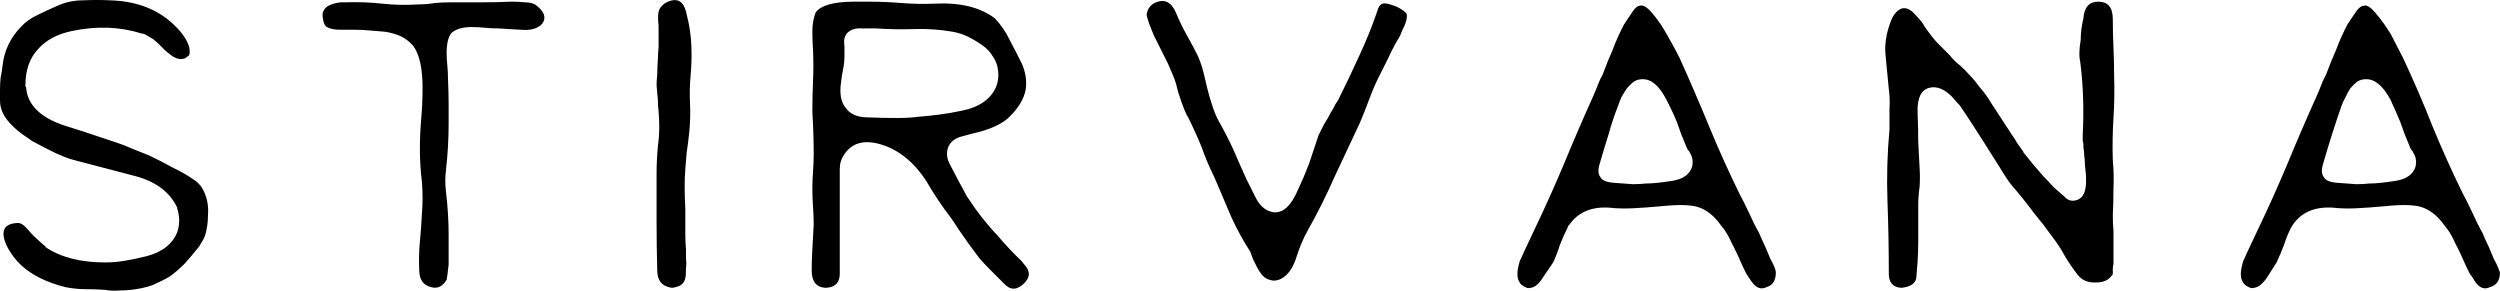 <svg data-v-423bf9ae="" xmlns="http://www.w3.org/2000/svg" viewBox="0 0 515.922 60" class="font"><!----><!----><!----><g data-v-423bf9ae="" id="2d6190c0-2a1a-4057-b287-20156e605a24" fill="black" transform="matrix(13.798,0,0,13.798,0,-74.442)"><path d="M2.98 9.08L2.98 9.08Q2.86 9.23 2.76 9.34Q2.65 9.45 2.54 9.53Q2.42 9.60 2.28 9.66Q2.14 9.71 1.96 9.73L1.96 9.73Q1.87 9.74 1.78 9.74Q1.68 9.75 1.57 9.73L1.57 9.73Q1.42 9.72 1.28 9.72Q1.13 9.72 0.98 9.69L0.98 9.69Q0.66 9.61 0.44 9.46Q0.22 9.31 0.10 9.07L0.10 9.07Q-0.05 8.74 0.27 8.73L0.27 8.73Q0.33 8.73 0.40 8.81Q0.47 8.89 0.51 8.93L0.51 8.93Q0.66 9.07 0.68 9.08L0.68 9.08L0.68 9.08L0.68 9.09Q1.02 9.32 1.57 9.32L1.57 9.32L1.58 9.32L1.59 9.32Q1.82 9.32 2.18 9.23L2.18 9.23Q2.54 9.14 2.65 8.87L2.65 8.87Q2.71 8.70 2.65 8.51L2.65 8.51L2.65 8.50Q2.48 8.14 1.99 8.02L1.99 8.02L1.15 7.80Q0.97 7.76 0.72 7.63L0.72 7.63Q0.59 7.56 0.49 7.51Q0.40 7.45 0.33 7.40L0.33 7.40Q0.05 7.19 0.01 6.99L0.01 6.99Q0 6.95 0 6.89Q0 6.83 0 6.74L0 6.74Q0 6.64 0.01 6.55Q0.03 6.46 0.04 6.36L0.04 6.36Q0.08 6.04 0.31 5.80L0.31 5.80Q0.41 5.69 0.56 5.62Q0.70 5.55 0.84 5.49L0.84 5.49Q1.03 5.40 1.24 5.40Q1.45 5.39 1.65 5.40L1.65 5.40Q2.32 5.42 2.70 5.87L2.70 5.87Q2.87 6.08 2.83 6.22L2.83 6.22L2.78 6.26Q2.67 6.32 2.52 6.19L2.52 6.19Q2.48 6.16 2.45 6.13Q2.41 6.09 2.38 6.06L2.38 6.06Q2.34 6.02 2.29 5.98Q2.24 5.95 2.17 5.91L2.17 5.91L2.15 5.90L2.13 5.90Q1.88 5.82 1.62 5.81Q1.35 5.80 1.07 5.86L1.07 5.86Q0.74 5.93 0.56 6.14Q0.38 6.34 0.38 6.67L0.38 6.67L0.38 6.69L0.39 6.70Q0.42 7.12 1.05 7.30L1.05 7.30L1.24 7.36L1.75 7.53Q1.87 7.57 1.98 7.62Q2.10 7.67 2.23 7.72L2.23 7.72Q2.42 7.81 2.58 7.90Q2.75 7.98 2.88 8.07L2.88 8.07Q2.98 8.13 3.03 8.22Q3.08 8.31 3.10 8.41Q3.12 8.51 3.11 8.62Q3.11 8.73 3.09 8.82L3.09 8.82Q3.08 8.89 3.05 8.96Q3.01 9.03 2.98 9.08ZM8.11 5.75L8.11 5.75Q8.01 5.86 7.79 5.84L7.79 5.84L7.45 5.82Q7.35 5.82 7.25 5.81Q7.16 5.80 7.05 5.80L7.05 5.80Q6.85 5.80 6.75 5.89L6.75 5.89Q6.68 5.98 6.68 6.19L6.68 6.19Q6.68 6.28 6.69 6.37Q6.70 6.47 6.70 6.56L6.70 6.56Q6.71 6.79 6.71 6.96Q6.71 7.12 6.71 7.24L6.71 7.24Q6.71 7.59 6.67 7.94L6.67 7.94Q6.65 8.10 6.67 8.26Q6.69 8.43 6.70 8.59L6.70 8.59Q6.71 8.76 6.71 8.89Q6.71 9.02 6.71 9.11L6.71 9.11Q6.71 9.15 6.71 9.20Q6.71 9.26 6.71 9.35L6.71 9.35Q6.69 9.54 6.68 9.58L6.68 9.58Q6.59 9.73 6.45 9.69L6.45 9.69Q6.27 9.65 6.27 9.43L6.27 9.43Q6.26 9.22 6.28 9.01Q6.30 8.80 6.31 8.60L6.31 8.60Q6.33 8.36 6.31 8.11Q6.28 7.87 6.28 7.62L6.28 7.62Q6.28 7.40 6.30 7.17Q6.32 6.94 6.32 6.71L6.32 6.71Q6.32 6.27 6.18 6.08L6.18 6.08Q6.10 5.99 6.00 5.94Q5.89 5.89 5.76 5.87L5.76 5.87Q5.63 5.86 5.52 5.85Q5.41 5.84 5.30 5.84L5.30 5.84Q5.22 5.84 5.09 5.84Q4.96 5.84 4.89 5.80L4.89 5.80Q4.84 5.77 4.83 5.67L4.83 5.67Q4.81 5.59 4.85 5.54L4.85 5.54Q4.89 5.46 5.09 5.43L5.09 5.43Q5.11 5.43 5.16 5.43L5.16 5.43Q5.45 5.42 5.72 5.45Q5.99 5.48 6.28 5.46L6.28 5.46Q6.39 5.46 6.50 5.44Q6.62 5.43 6.74 5.43L6.74 5.43Q6.97 5.43 7.19 5.43Q7.42 5.43 7.65 5.42L7.65 5.42Q7.77 5.42 7.85 5.43Q7.94 5.43 8.00 5.46L8.00 5.46Q8.21 5.61 8.11 5.75ZM10.05 9.70L10.05 9.70Q9.83 9.67 9.83 9.44L9.83 9.44Q9.82 9.07 9.82 8.72Q9.82 8.36 9.82 7.99L9.82 7.99Q9.82 7.79 9.84 7.58L9.84 7.58Q9.86 7.43 9.86 7.30Q9.86 7.17 9.85 7.06L9.85 7.06Q9.84 6.99 9.84 6.90Q9.83 6.80 9.82 6.67L9.82 6.67Q9.82 6.60 9.83 6.51Q9.83 6.41 9.84 6.28L9.84 6.28Q9.84 6.19 9.85 6.11Q9.85 6.04 9.85 5.99L9.85 5.99L9.85 5.84L9.85 5.83L9.85 5.78Q9.83 5.61 9.86 5.54L9.86 5.54Q9.88 5.49 9.95 5.44L9.95 5.44Q10.21 5.30 10.27 5.61L10.27 5.61Q10.33 5.84 10.34 6.07Q10.35 6.29 10.33 6.51L10.33 6.51L10.33 6.51Q10.31 6.73 10.32 6.94Q10.33 7.15 10.31 7.36L10.31 7.36Q10.29 7.55 10.27 7.68Q10.26 7.82 10.25 7.92L10.25 7.92Q10.24 8.05 10.24 8.20Q10.24 8.35 10.25 8.51L10.25 8.51Q10.25 8.54 10.25 8.59Q10.25 8.63 10.25 8.70L10.25 8.70Q10.25 8.80 10.25 8.91Q10.25 9.02 10.26 9.13L10.26 9.13Q10.26 9.20 10.26 9.27Q10.27 9.33 10.26 9.40L10.26 9.40Q10.26 9.54 10.25 9.55L10.25 9.55Q10.23 9.68 10.05 9.70ZM14.88 5.67L14.88 5.67Q15.02 5.82 15.10 5.99Q15.19 6.16 15.28 6.34L15.28 6.34Q15.37 6.54 15.34 6.74Q15.30 6.94 15.11 7.13L15.11 7.13Q14.97 7.28 14.64 7.37L14.64 7.37Q14.51 7.40 14.37 7.44Q14.23 7.48 14.18 7.60L14.18 7.60Q14.14 7.72 14.20 7.84L14.20 7.84Q14.27 7.97 14.31 8.05Q14.35 8.13 14.38 8.18L14.38 8.18Q14.41 8.24 14.46 8.33Q14.52 8.42 14.59 8.52L14.59 8.52Q14.75 8.74 14.93 8.93Q15.10 9.13 15.28 9.30L15.28 9.30L15.31 9.34Q15.46 9.49 15.32 9.63L15.32 9.63Q15.16 9.79 15.02 9.64L15.02 9.64Q14.90 9.52 14.81 9.43Q14.72 9.34 14.65 9.26L14.65 9.26Q14.49 9.05 14.34 8.83L14.34 8.83Q14.24 8.67 14.13 8.53Q14.03 8.39 13.93 8.23L13.93 8.23Q13.66 7.74 13.25 7.58L13.25 7.58Q12.82 7.42 12.63 7.70L12.63 7.70Q12.56 7.80 12.56 7.92L12.56 7.92L12.56 9.40L12.56 9.49Q12.56 9.69 12.35 9.70L12.35 9.70Q12.14 9.69 12.14 9.44L12.14 9.44Q12.14 9.28 12.15 9.12Q12.16 8.95 12.17 8.76L12.17 8.76Q12.17 8.63 12.16 8.49Q12.15 8.35 12.15 8.22L12.15 8.22Q12.15 8.09 12.16 7.96Q12.17 7.83 12.17 7.70L12.17 7.70Q12.17 7.40 12.15 7.07L12.15 7.07Q12.15 6.84 12.16 6.61Q12.17 6.38 12.16 6.14L12.16 6.14Q12.15 6.02 12.15 5.86Q12.15 5.71 12.20 5.58L12.20 5.58Q12.32 5.42 12.78 5.42L12.78 5.42L12.99 5.42Q13.23 5.42 13.48 5.44Q13.73 5.46 13.98 5.45L13.98 5.45Q14.55 5.42 14.88 5.67ZM12.95 7.15L12.95 7.15Q13.21 7.16 13.41 7.16Q13.61 7.16 13.75 7.14L13.75 7.14Q13.88 7.13 14.04 7.11Q14.20 7.09 14.39 7.05L14.39 7.05Q14.78 6.97 14.90 6.69L14.90 6.69Q14.94 6.59 14.93 6.47L14.93 6.47Q14.92 6.34 14.85 6.24Q14.79 6.14 14.69 6.07Q14.59 6.00 14.47 5.94Q14.36 5.89 14.25 5.87L14.25 5.87Q13.96 5.82 13.68 5.83Q13.39 5.84 13.10 5.82L13.10 5.82Q13.05 5.82 13.00 5.82Q12.95 5.82 12.89 5.82L12.89 5.82Q12.75 5.81 12.67 5.89L12.67 5.89Q12.61 5.96 12.63 6.08L12.63 6.08Q12.63 6.12 12.63 6.23L12.63 6.23Q12.63 6.33 12.61 6.43Q12.59 6.52 12.58 6.62L12.58 6.62Q12.54 6.88 12.65 7.01L12.65 7.01Q12.74 7.14 12.95 7.15ZM17.92 6.24L17.92 6.24Q17.97 6.36 18.00 6.48Q18.03 6.60 18.06 6.73Q18.09 6.85 18.13 6.97Q18.17 7.10 18.23 7.21L18.23 7.21Q18.35 7.42 18.45 7.64Q18.54 7.85 18.64 8.07L18.64 8.07L18.79 8.37Q18.89 8.55 19.05 8.57L19.05 8.57Q19.26 8.59 19.41 8.24L19.41 8.24Q19.50 8.05 19.58 7.84Q19.65 7.63 19.72 7.42L19.72 7.42Q19.73 7.40 19.76 7.34Q19.79 7.27 19.86 7.16L19.86 7.16Q19.90 7.08 19.94 7.02Q19.97 6.95 20.01 6.90L20.01 6.90Q20.17 6.58 20.32 6.25Q20.48 5.91 20.60 5.56L20.60 5.56Q20.62 5.47 20.68 5.45L20.68 5.45Q20.73 5.43 20.90 5.50L20.90 5.50Q21.03 5.57 21.04 5.61L21.04 5.61Q21.05 5.67 21.01 5.77Q20.96 5.87 20.94 5.93L20.94 5.93L20.87 6.05Q20.81 6.16 20.76 6.27Q20.71 6.37 20.66 6.47L20.66 6.47Q20.56 6.66 20.49 6.85Q20.42 7.04 20.34 7.23L20.34 7.23Q20.15 7.64 19.96 8.04Q19.78 8.45 19.56 8.84L19.56 8.84Q19.47 9.00 19.40 9.21L19.40 9.21Q19.33 9.45 19.20 9.54L19.20 9.54Q19.15 9.58 19.08 9.59L19.08 9.59Q19.04 9.60 18.96 9.57L18.96 9.57Q18.91 9.55 18.87 9.50Q18.83 9.45 18.80 9.39Q18.77 9.33 18.74 9.27Q18.72 9.21 18.70 9.16L18.70 9.16Q18.55 8.93 18.42 8.65Q18.30 8.37 18.16 8.04L18.16 8.04Q18.05 7.82 17.97 7.59Q17.88 7.37 17.77 7.15L17.77 7.15Q17.72 7.08 17.62 6.77L17.62 6.77Q17.61 6.73 17.59 6.65Q17.57 6.58 17.53 6.49L17.53 6.49Q17.47 6.34 17.40 6.21Q17.33 6.07 17.26 5.93L17.26 5.93Q17.15 5.67 17.15 5.61L17.15 5.61Q17.17 5.48 17.29 5.43L17.29 5.43Q17.49 5.35 17.59 5.59L17.59 5.59Q17.66 5.76 17.75 5.92Q17.84 6.08 17.92 6.24ZM26.56 9.47L26.56 9.47Q26.56 9.65 26.42 9.69L26.42 9.69Q26.30 9.75 26.20 9.61L26.20 9.61Q26.15 9.54 26.12 9.49Q26.09 9.43 26.07 9.39L26.07 9.39Q25.98 9.18 25.90 9.03Q25.83 8.87 25.75 8.78L25.75 8.78Q25.59 8.55 25.39 8.49L25.39 8.49Q25.22 8.44 24.84 8.48L24.84 8.48Q24.62 8.50 24.43 8.51Q24.23 8.52 24.06 8.50L24.06 8.50Q23.66 8.48 23.47 8.76L23.47 8.76L23.45 8.78L23.45 8.79Q23.38 8.93 23.33 9.06Q23.29 9.19 23.23 9.32L23.23 9.32L23.08 9.54Q22.99 9.69 22.89 9.70L22.89 9.70Q22.84 9.72 22.75 9.65L22.75 9.65Q22.71 9.60 22.70 9.55Q22.69 9.49 22.70 9.43Q22.71 9.37 22.73 9.30Q22.76 9.24 22.78 9.19L22.78 9.19L22.94 8.85Q23.18 8.35 23.39 7.85Q23.60 7.34 23.83 6.83L23.83 6.83Q23.87 6.74 23.90 6.66Q23.93 6.58 23.97 6.51L23.97 6.51Q24.04 6.32 24.12 6.14Q24.19 5.95 24.29 5.76L24.29 5.76L24.39 5.61Q24.47 5.48 24.53 5.48L24.53 5.48Q24.60 5.46 24.71 5.59L24.71 5.59Q24.83 5.73 24.93 5.91Q25.04 6.10 25.12 6.26L25.12 6.26Q25.35 6.77 25.56 7.28Q25.77 7.79 26.01 8.28L26.01 8.28Q26.09 8.43 26.16 8.58Q26.23 8.74 26.31 8.88L26.31 8.88Q26.35 8.98 26.40 9.08Q26.44 9.17 26.48 9.27L26.48 9.27Q26.52 9.34 26.54 9.39Q26.56 9.44 26.56 9.47ZM25.21 7.56L25.21 7.56Q25.14 7.40 25.08 7.22Q25.01 7.05 24.92 6.88L24.92 6.88Q24.76 6.57 24.56 6.58L24.56 6.58Q24.49 6.58 24.43 6.62Q24.37 6.67 24.33 6.72Q24.29 6.78 24.25 6.85Q24.22 6.92 24.20 6.98L24.20 6.98Q24.12 7.18 24.06 7.40Q23.99 7.62 23.93 7.83L23.93 7.83Q23.88 7.98 23.94 8.05L23.94 8.05Q23.98 8.12 24.15 8.13L24.15 8.13Q24.30 8.14 24.42 8.15Q24.53 8.15 24.61 8.14L24.61 8.14Q24.76 8.14 25.01 8.10L25.01 8.10Q25.26 8.06 25.31 7.88L25.31 7.88Q25.33 7.77 25.28 7.69L25.28 7.69Q25.27 7.66 25.24 7.63Q25.22 7.59 25.21 7.56ZM28.66 9.56L28.66 9.56Q28.63 9.68 28.44 9.70L28.44 9.70Q28.25 9.69 28.25 9.49L28.25 9.49Q28.25 8.96 28.23 8.41Q28.21 7.87 28.26 7.33L28.26 7.33L28.26 7.33Q28.26 7.17 28.26 7.02Q28.27 6.87 28.25 6.73L28.25 6.73L28.20 6.21Q28.18 5.99 28.27 5.74L28.27 5.74Q28.33 5.56 28.45 5.52L28.45 5.52Q28.55 5.50 28.65 5.62L28.65 5.62Q28.75 5.72 28.79 5.80L28.79 5.80Q28.88 5.93 28.97 6.03Q29.07 6.13 29.16 6.22L29.16 6.22Q29.23 6.31 29.31 6.37Q29.39 6.44 29.46 6.52L29.46 6.52Q29.53 6.59 29.61 6.70Q29.70 6.80 29.79 6.95L29.79 6.95L30.09 7.41Q30.13 7.46 30.16 7.52Q30.20 7.58 30.26 7.66L30.26 7.66L30.26 7.67Q30.41 7.86 30.56 8.03L30.56 8.03Q30.64 8.11 30.71 8.19Q30.79 8.26 30.87 8.33L30.87 8.33Q30.95 8.42 31.05 8.39L31.05 8.39Q31.21 8.35 31.20 8.07L31.20 8.07Q31.20 8.00 31.19 7.93Q31.18 7.85 31.18 7.78L31.18 7.78Q31.17 7.72 31.17 7.67Q31.16 7.62 31.16 7.56L31.16 7.56Q31.16 7.53 31.15 7.50Q31.15 7.46 31.15 7.42L31.15 7.42Q31.18 6.82 31.11 6.30L31.11 6.30Q31.10 6.27 31.10 6.19Q31.10 6.11 31.12 5.99L31.12 5.99Q31.12 5.84 31.16 5.67L31.16 5.67Q31.18 5.42 31.38 5.42L31.38 5.42Q31.60 5.42 31.60 5.68L31.60 5.68Q31.60 5.89 31.61 6.11Q31.62 6.32 31.62 6.54L31.62 6.54Q31.63 6.85 31.61 7.16Q31.59 7.48 31.60 7.79L31.60 7.79Q31.62 8.00 31.61 8.21Q31.61 8.42 31.60 8.62L31.60 8.62Q31.60 8.74 31.61 8.85Q31.61 8.96 31.61 9.06L31.61 9.06L31.61 9.34Q31.60 9.38 31.60 9.42Q31.60 9.46 31.60 9.50L31.60 9.50Q31.59 9.50 31.59 9.51L31.59 9.51Q31.59 9.52 31.58 9.52L31.58 9.52Q31.51 9.62 31.35 9.62L31.35 9.62Q31.17 9.63 31.07 9.50L31.07 9.50Q30.97 9.37 30.88 9.22Q30.80 9.07 30.69 8.93L30.69 8.93Q30.57 8.76 30.42 8.58Q30.28 8.39 30.10 8.18L30.10 8.18Q30.03 8.10 29.91 7.90L29.91 7.90L29.67 7.52Q29.58 7.38 29.49 7.24Q29.40 7.10 29.31 6.97L29.31 6.97Q29.26 6.92 29.22 6.87Q29.17 6.81 29.11 6.77Q29.06 6.73 28.99 6.71Q28.92 6.69 28.85 6.71L28.85 6.71Q28.67 6.76 28.68 7.08L28.68 7.08Q28.69 7.31 28.69 7.52Q28.70 7.72 28.71 7.90L28.71 7.90Q28.72 8.05 28.71 8.19Q28.69 8.33 28.69 8.47L28.69 8.47L28.69 9.00Q28.69 9.17 28.68 9.31Q28.67 9.45 28.66 9.56ZM37.39 9.47L37.39 9.47Q37.39 9.65 37.24 9.69L37.24 9.69Q37.12 9.75 37.02 9.61L37.02 9.61Q36.98 9.54 36.94 9.49Q36.91 9.43 36.89 9.39L36.89 9.39Q36.80 9.18 36.72 9.03Q36.65 8.87 36.57 8.78L36.57 8.78Q36.41 8.55 36.21 8.49L36.21 8.49Q36.04 8.44 35.66 8.48L35.66 8.48Q35.44 8.50 35.25 8.51Q35.05 8.52 34.88 8.50L34.88 8.50Q34.48 8.48 34.29 8.76L34.29 8.76L34.28 8.78L34.27 8.79Q34.20 8.93 34.16 9.06Q34.11 9.19 34.05 9.32L34.05 9.32L33.91 9.54Q33.81 9.69 33.71 9.70L33.71 9.70Q33.66 9.72 33.57 9.65L33.57 9.65Q33.53 9.60 33.52 9.55Q33.51 9.49 33.52 9.43Q33.53 9.37 33.55 9.30Q33.58 9.24 33.60 9.19L33.60 9.19L33.76 8.85Q34.00 8.35 34.21 7.85Q34.42 7.34 34.65 6.83L34.65 6.83Q34.69 6.74 34.72 6.66Q34.75 6.58 34.79 6.51L34.79 6.51Q34.86 6.32 34.94 6.14Q35.01 5.95 35.11 5.76L35.11 5.76L35.21 5.61Q35.29 5.48 35.36 5.48L35.36 5.48Q35.42 5.46 35.53 5.59L35.53 5.59Q35.65 5.73 35.76 5.91Q35.86 6.10 35.94 6.26L35.94 6.26Q36.18 6.77 36.38 7.28Q36.59 7.79 36.83 8.28L36.83 8.28Q36.91 8.43 36.98 8.58Q37.05 8.74 37.13 8.88L37.13 8.88Q37.17 8.98 37.22 9.08Q37.26 9.17 37.30 9.27L37.30 9.27Q37.34 9.34 37.36 9.39Q37.38 9.44 37.39 9.47ZM36.03 7.56L36.03 7.56Q35.96 7.40 35.90 7.22Q35.83 7.05 35.75 6.88L35.75 6.88Q35.58 6.57 35.38 6.58L35.38 6.58Q35.31 6.58 35.25 6.62Q35.19 6.67 35.15 6.72Q35.11 6.78 35.08 6.85Q35.04 6.92 35.02 6.98L35.02 6.98Q34.95 7.18 34.88 7.40Q34.81 7.62 34.75 7.83L34.75 7.83Q34.70 7.98 34.76 8.05L34.76 8.05Q34.80 8.12 34.97 8.13L34.97 8.13Q35.12 8.14 35.24 8.15Q35.36 8.15 35.43 8.14L35.43 8.14Q35.58 8.14 35.83 8.10L35.83 8.10Q36.08 8.06 36.13 7.88L36.13 7.88Q36.15 7.77 36.10 7.69L36.10 7.69Q36.09 7.66 36.06 7.63Q36.04 7.59 36.03 7.56Z"></path></g><!----><!----></svg>